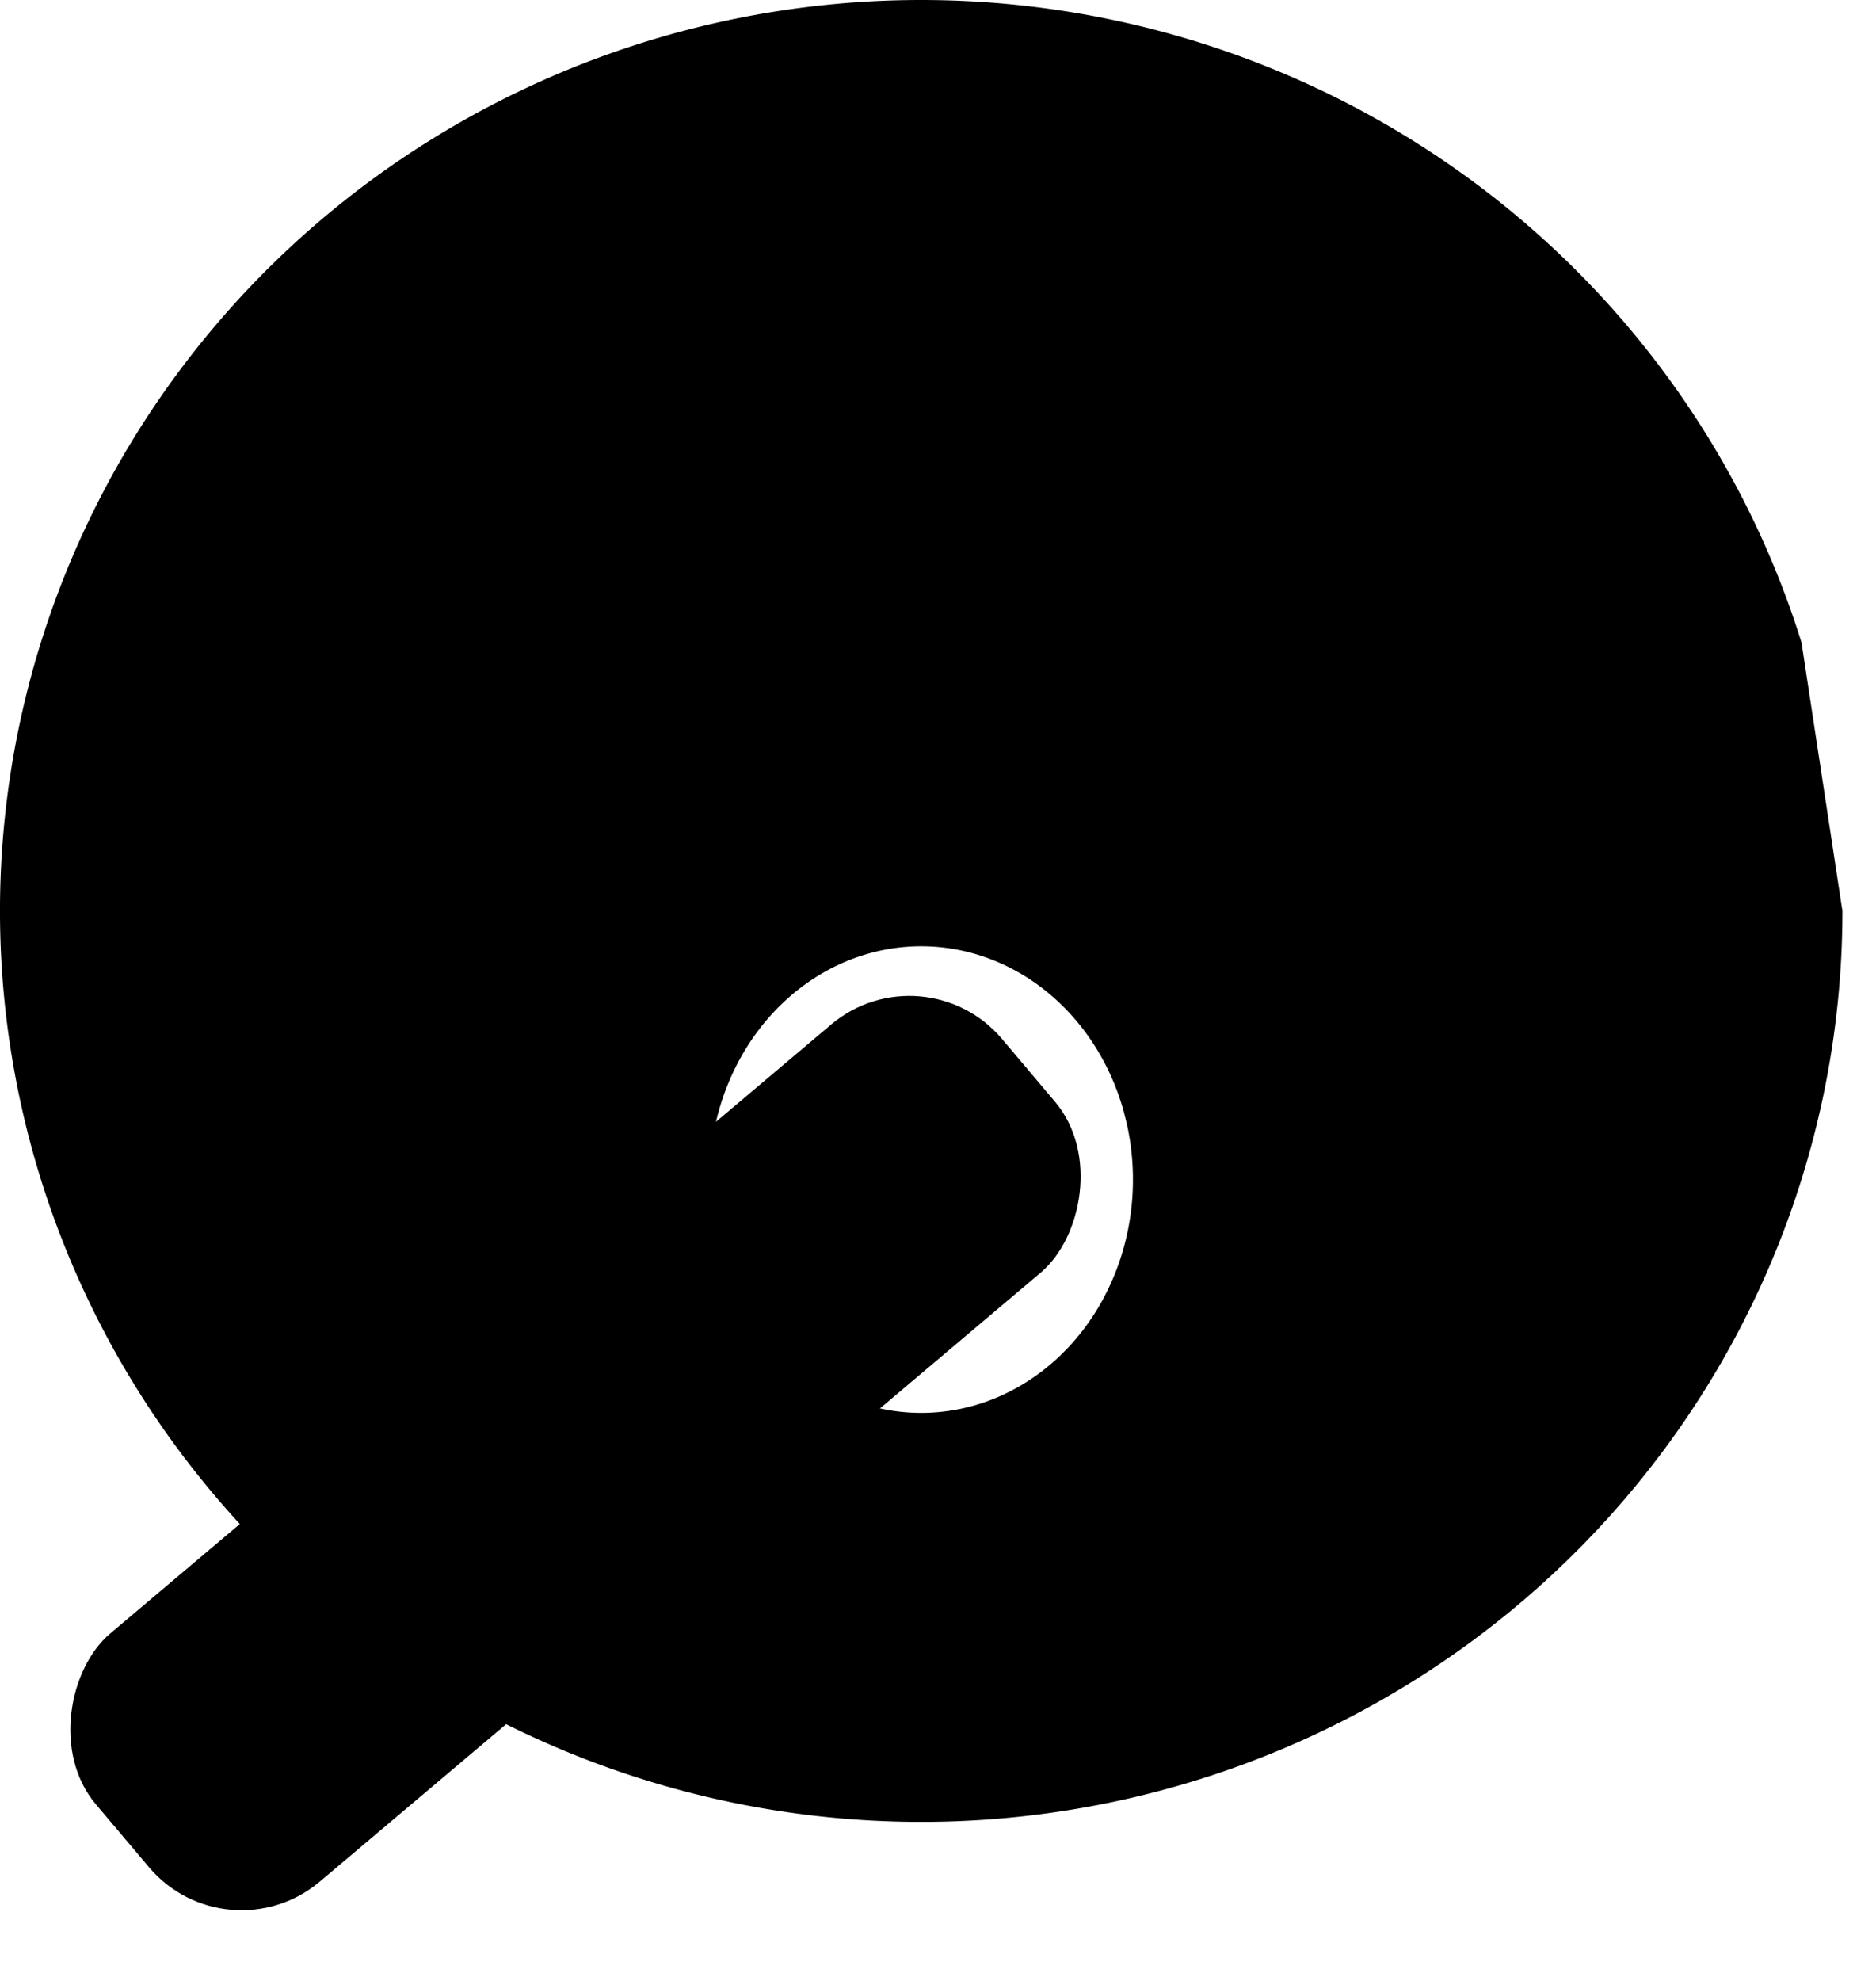 <?xml version="1.0" encoding="UTF-8" standalone="no"?>
<!-- Created with Inkscape (http://www.inkscape.org/) -->

<svg
   width="90mm"
   height="95mm"
   viewBox="0 0 90 95"
   version="1.1"
   id="svg2434"
   xmlns="http://www.w3.org/2000/svg"
   xmlns:svg="http://www.w3.org/2000/svg">
  <defs
     id="defs2431" />
  <g
     id="layer1">
    <path
       id="path2970"
       style="fill:#000000;fill-opacity:1;stroke:none;stroke-width:4.6"
       d="M 44.196,1.3916353e-8 A 44.194,43.686 0 0 0 34.362,1.095 44.194,43.686 0 0 0 0.493,50.196 44.194,43.686 0 0 0 47.496,87.251 44.194,43.686 0 0 0 88.389,43.687 L 86.426,30.812 A 44.194,43.686 0 0 0 44.196,1.3916353e-8 Z M 44.317,45.381 a 10.16,11.19 0 0 1 9.585,7.891 l 0.161,0.643 a 10.16,11.19 0 0 1 -7.312,13.484 10.16,11.19 0 0 1 -12.351,-7.851 10.16,11.19 0 0 1 6.944,-13.719 10.16,11.19 0 0 1 2.972,-0.448 z" />
    <rect
       style="fill:#000000;fill-opacity:1;stroke:none;stroke-width:3.975"
       id="rect4659"
       width="15.578"
       height="56.894"
       x="63.265"
       y="-4.581"
       ry="5.816"
       transform="rotate(49.821)" />
  </g>
</svg>
